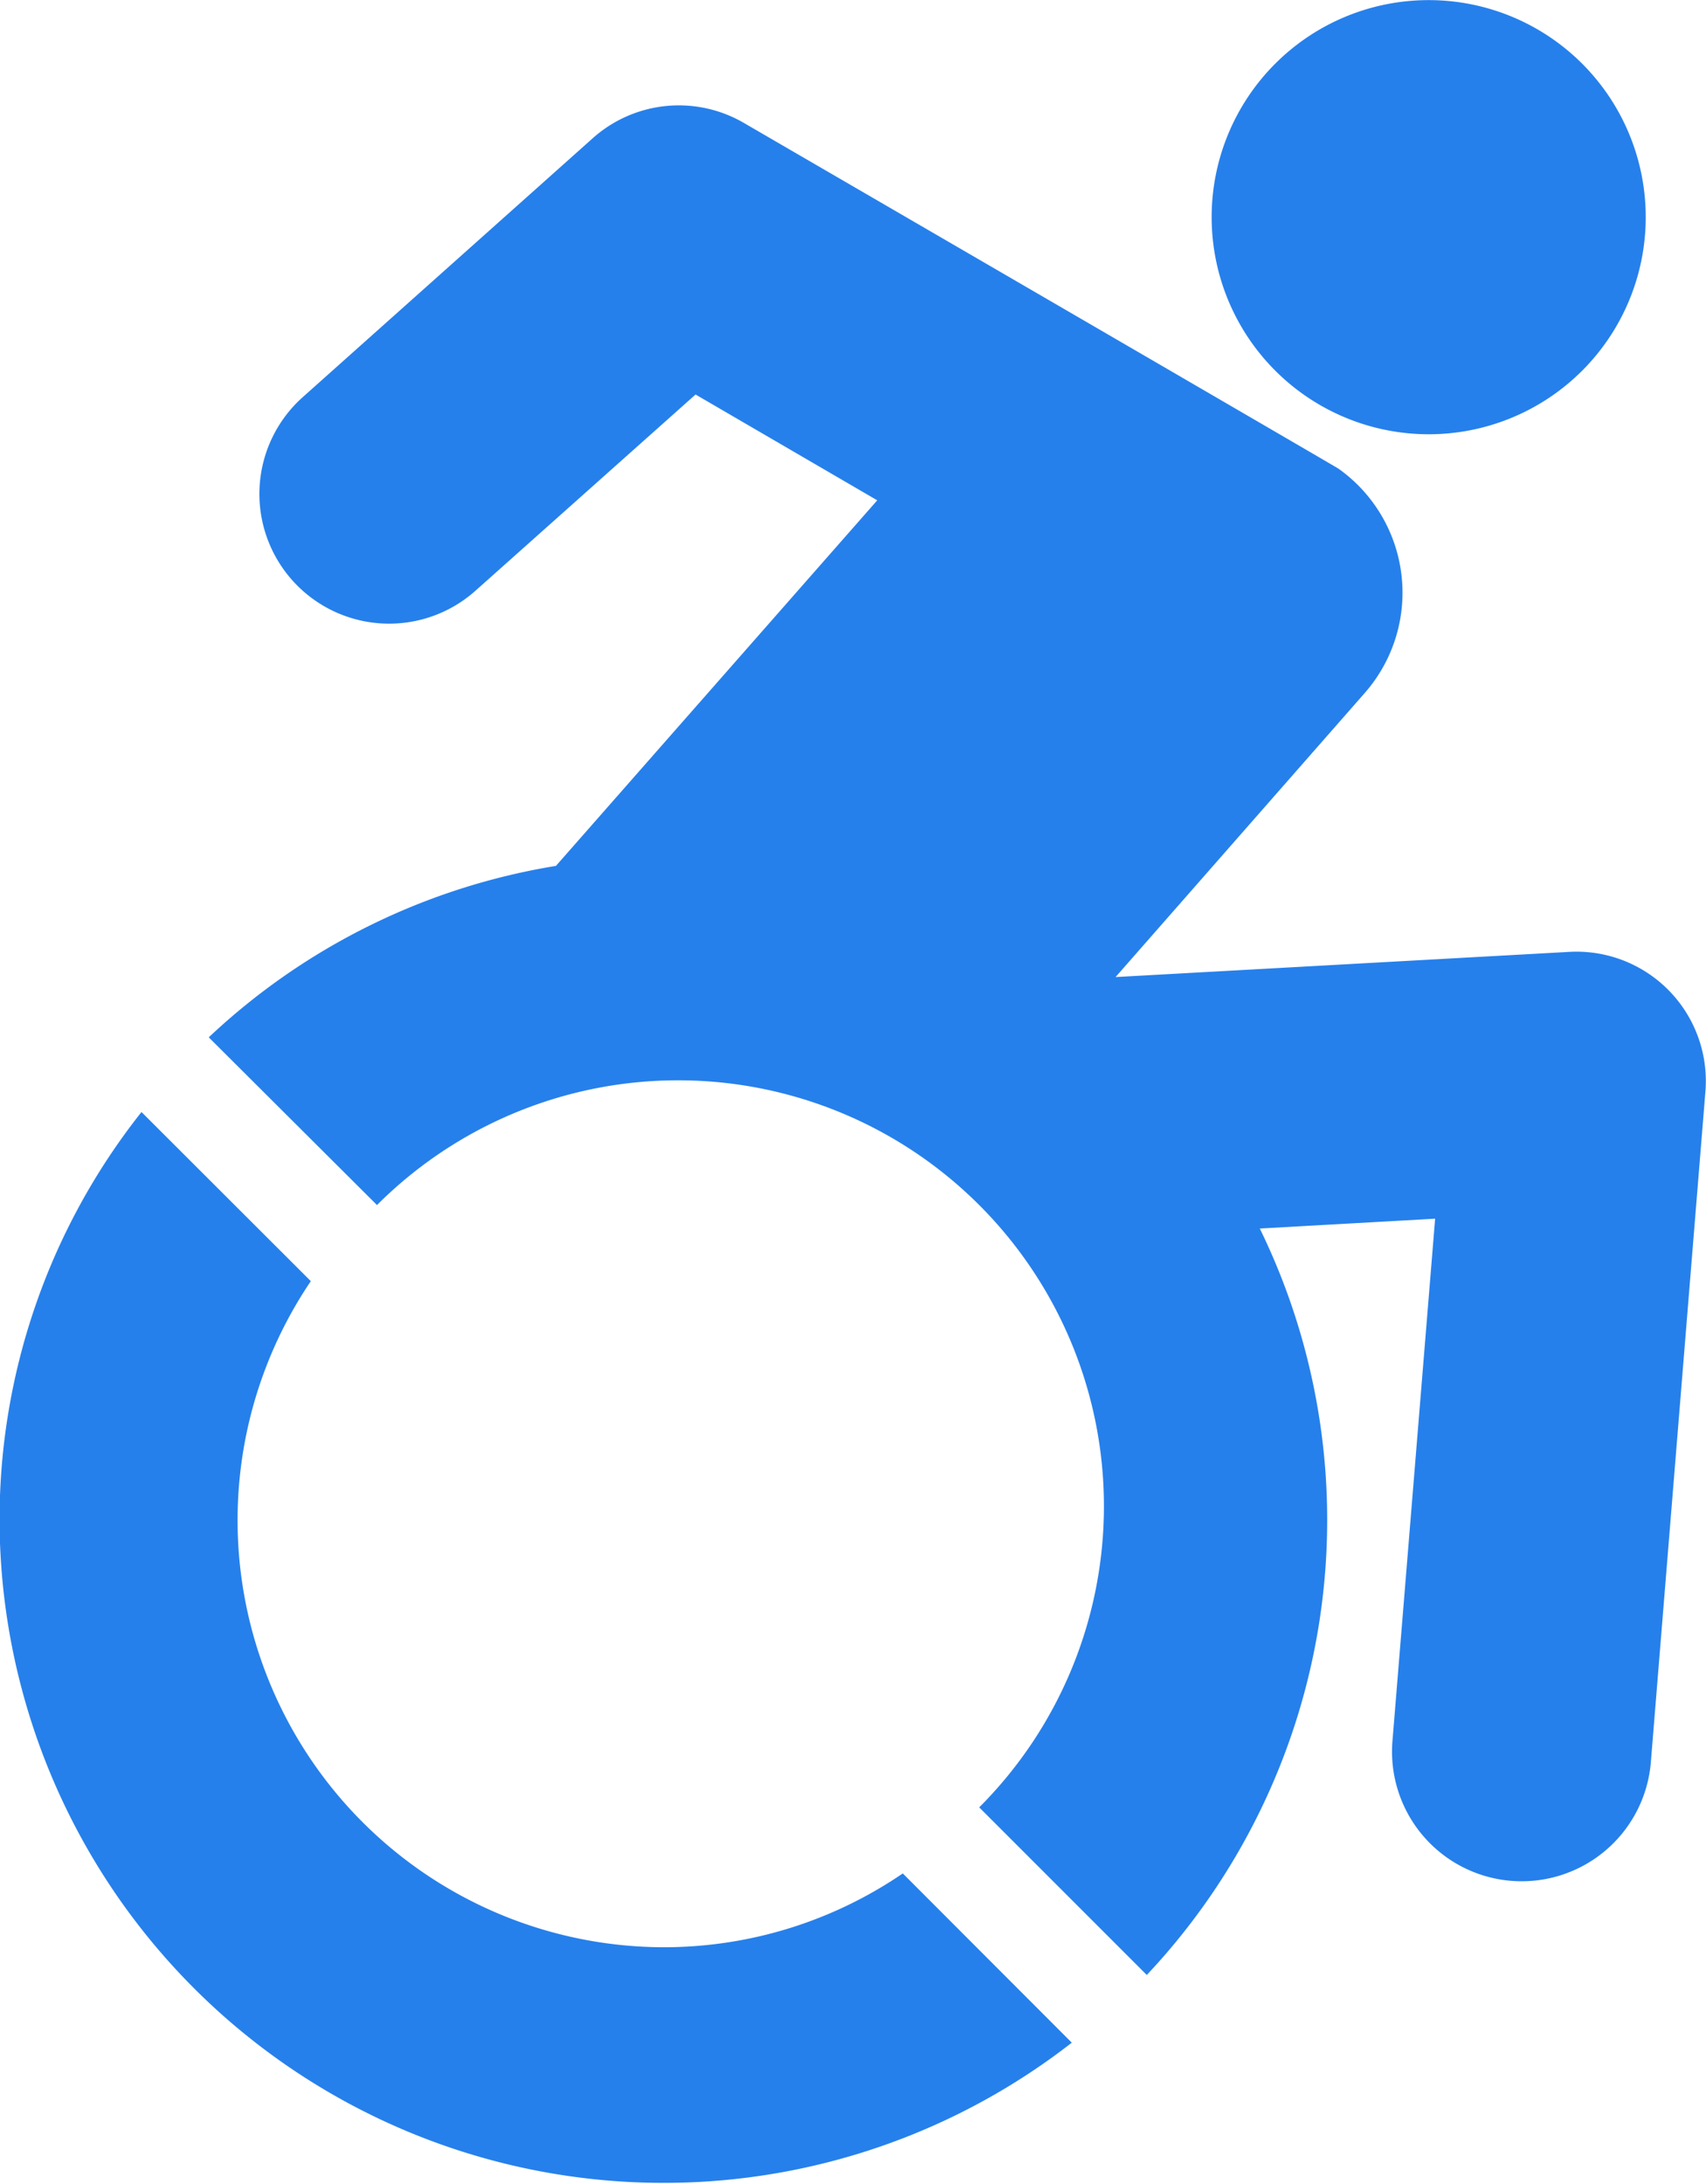 <svg xmlns="http://www.w3.org/2000/svg" width="15.626" height="20" viewBox="0 0 15.626 20">
  <path id="Icon_awesome-accessible-icon" data-name="Icon awesome-accessible-icon" d="M17.309,9.992l-.5,6.145a1.187,1.187,0,0,1-2.367-.191l.391-4.785-1.606.09a6.08,6.08,0,0,1-1.035,6.836l-1.535-1.535a3.9,3.9,0,0,0-5.516-5.516L3.6,9.5a6.059,6.059,0,0,1,3.18-1.57L9.723,4.582,8.059,3.613,6.043,5.41A1.188,1.188,0,0,1,4.461,3.637L7.117,1.266A1.184,1.184,0,0,1,8.5,1.125s5.442,3.16,5.449,3.168a1.393,1.393,0,0,1,.238,2.055l-2.281,2.6,4.145-.23A1.185,1.185,0,0,1,17.309,9.992ZM14.774,3.977a1.988,1.988,0,1,0-1.988-1.988,1.989,1.989,0,0,0,1.988,1.988ZM7.766,17.833a3.91,3.91,0,0,1-3.231-6.1L2.984,10.184a6.009,6.009,0,0,0-1.3,3.738,6.083,6.083,0,0,0,9.821,4.785L9.957,17.157A3.879,3.879,0,0,1,7.766,17.833Z" transform="translate(-1.688 0)" fill="#2680eb"/>
</svg>
